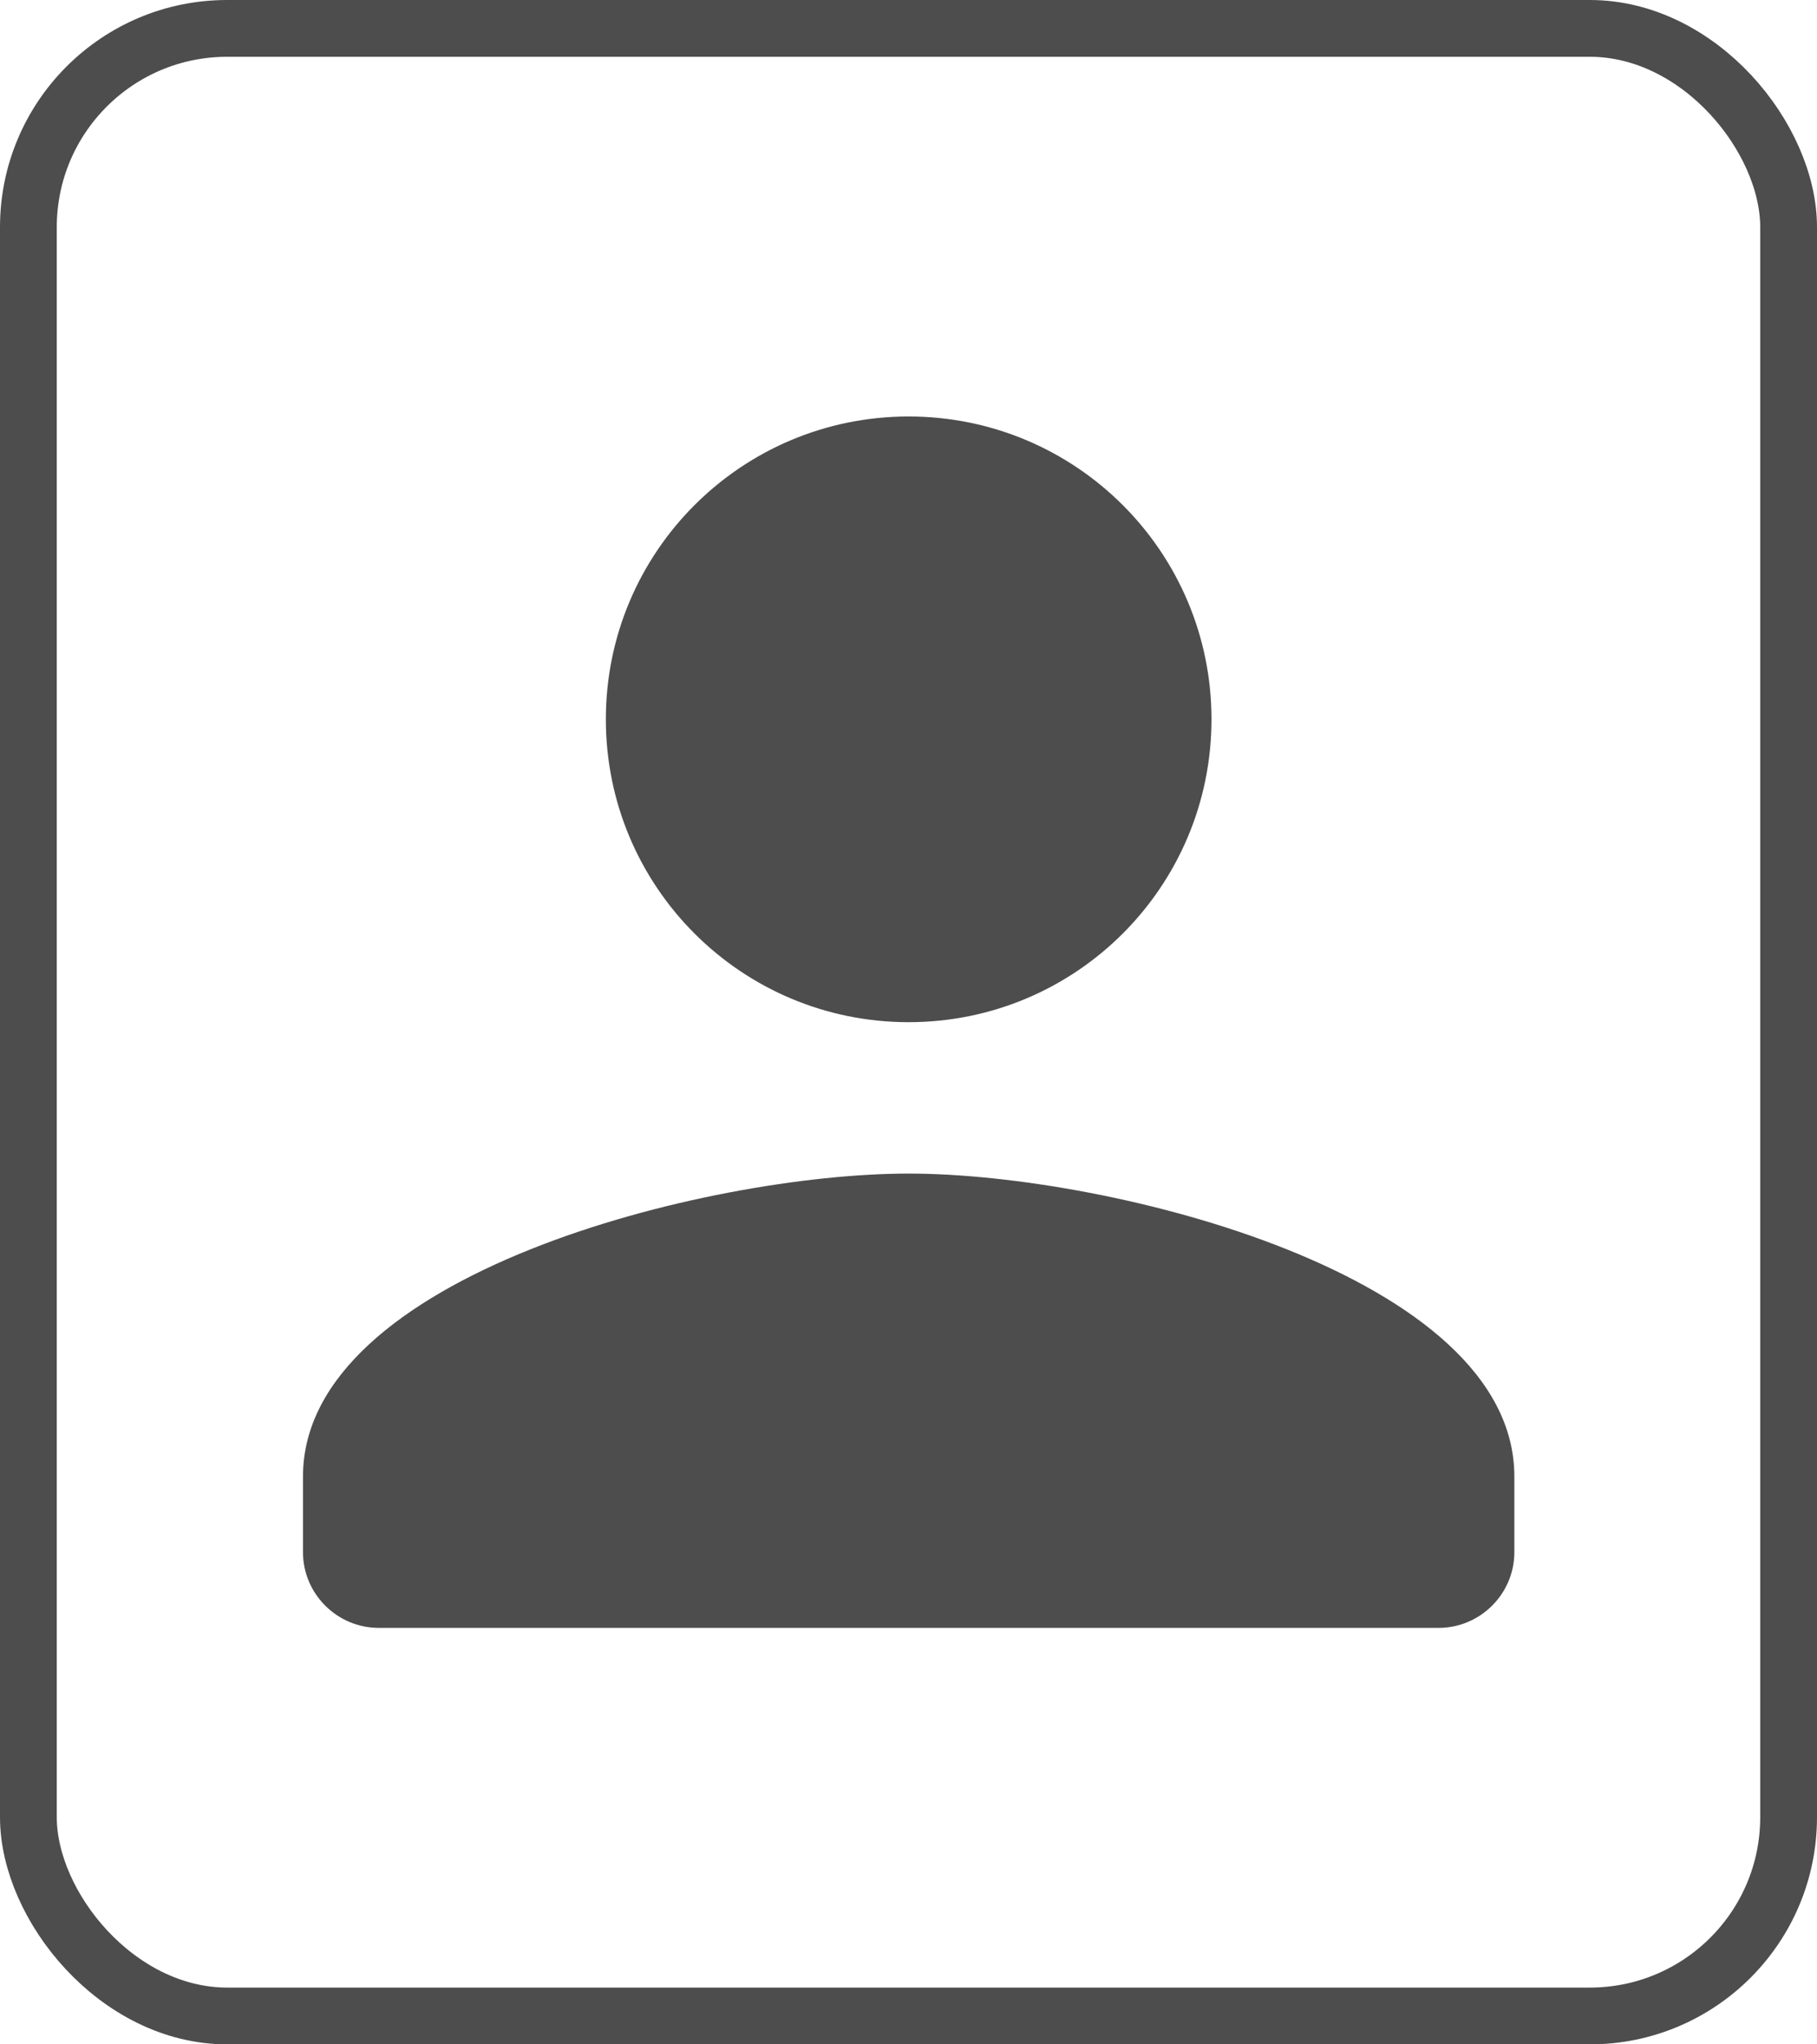 <svg width="16" height="18" viewBox="0 0 16 18" fill="none" xmlns="http://www.w3.org/2000/svg">
<g clip-path="url(#clip0_7834_133320)">
<path d="M8.001 9C9.475 9 10.668 7.807 10.668 6.333C10.668 4.86 9.475 3.667 8.001 3.667C6.528 3.667 5.335 4.86 5.335 6.333C5.335 7.807 6.528 9 8.001 9ZM8.001 10.333C6.221 10.333 2.668 11.227 2.668 13V13.667C2.668 14.033 2.968 14.333 3.335 14.333H12.668C13.035 14.333 13.335 14.033 13.335 13.667V13C13.335 11.227 9.781 10.333 8.001 10.333Z" fill="#4D4D4D"/>
</g>
<rect x="0.25" y="0.25" width="15.5" height="17.5" rx="1.75" stroke="#4D4D4D" stroke-width="0.5"/>
<defs>
<clipPath id="clip0_7834_133320">
<rect width="16" height="16" fill="white" transform="translate(0 1)"/>
</clipPath>
</defs>
</svg>
